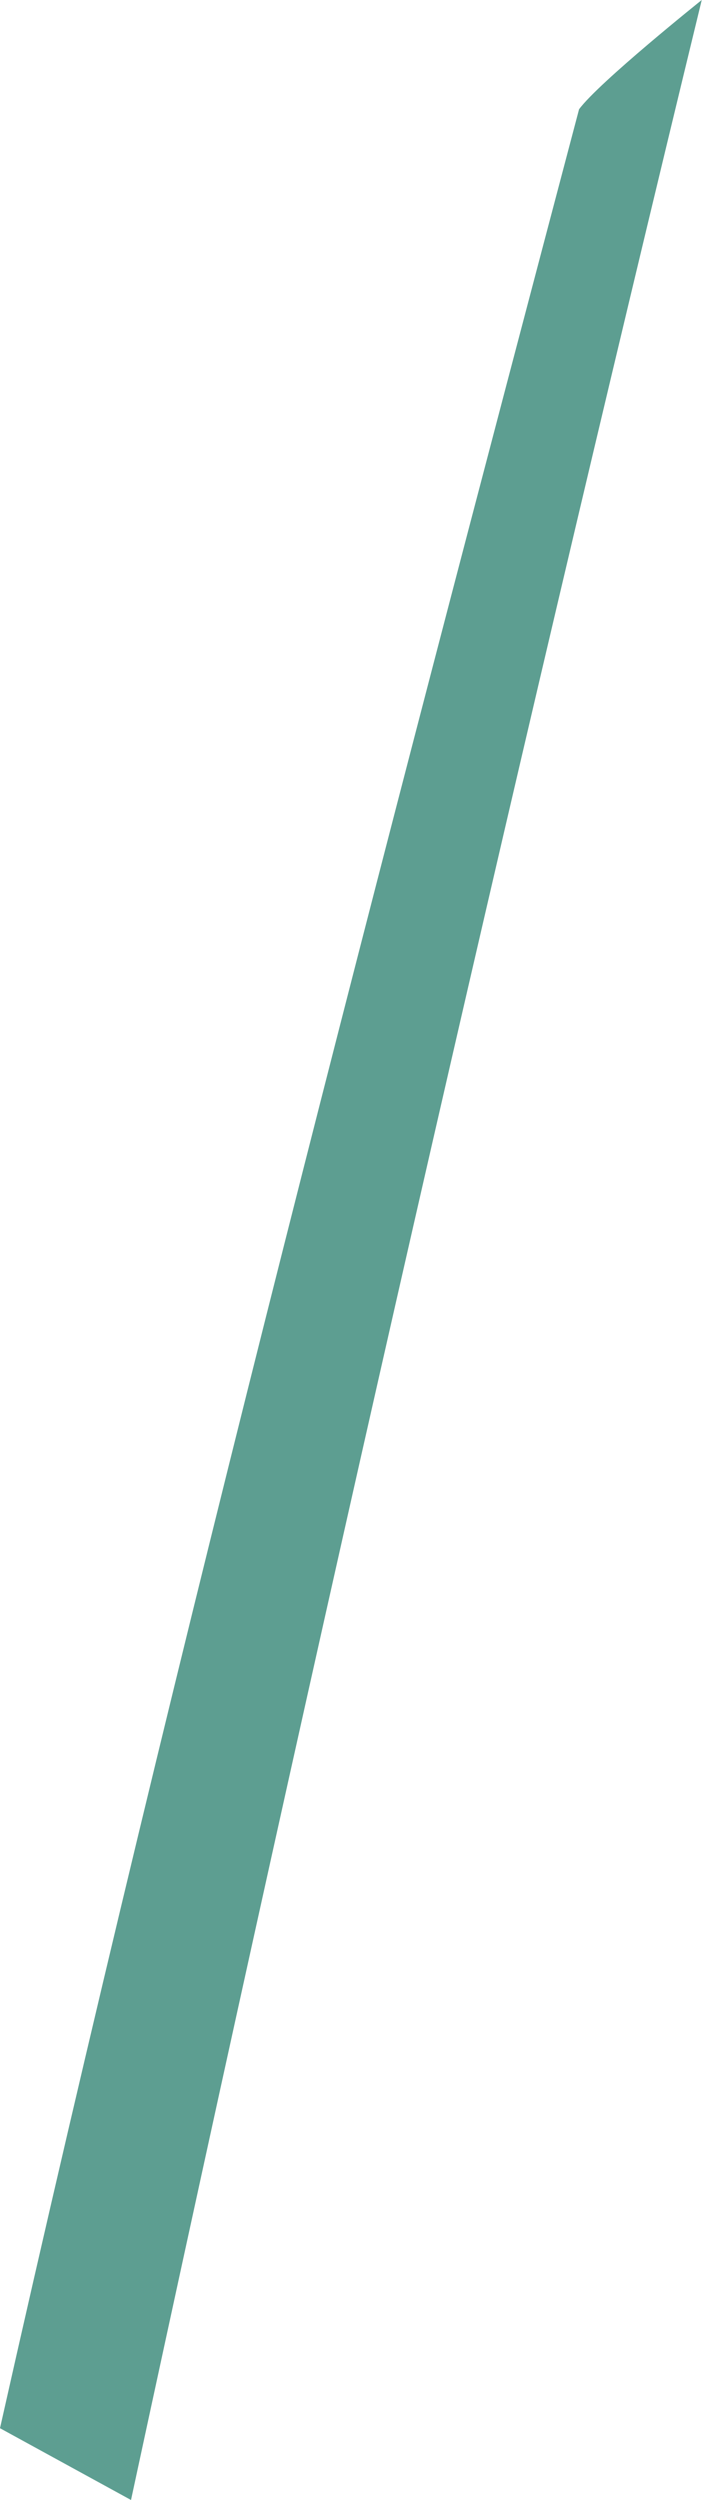 <svg width="6" height="21" viewBox="0 0 6 21" fill="none" xmlns="http://www.w3.org/2000/svg">
<path fill-rule="evenodd" clip-rule="evenodd" d="M5.897 0C4.281 6.656 2.67 13.712 1.101 21L0 20.397C1.489 13.764 3.255 7.019 4.866 0.918C5.032 0.692 5.897 0 5.897 0Z" fill="#5D9E91"/>
</svg>
